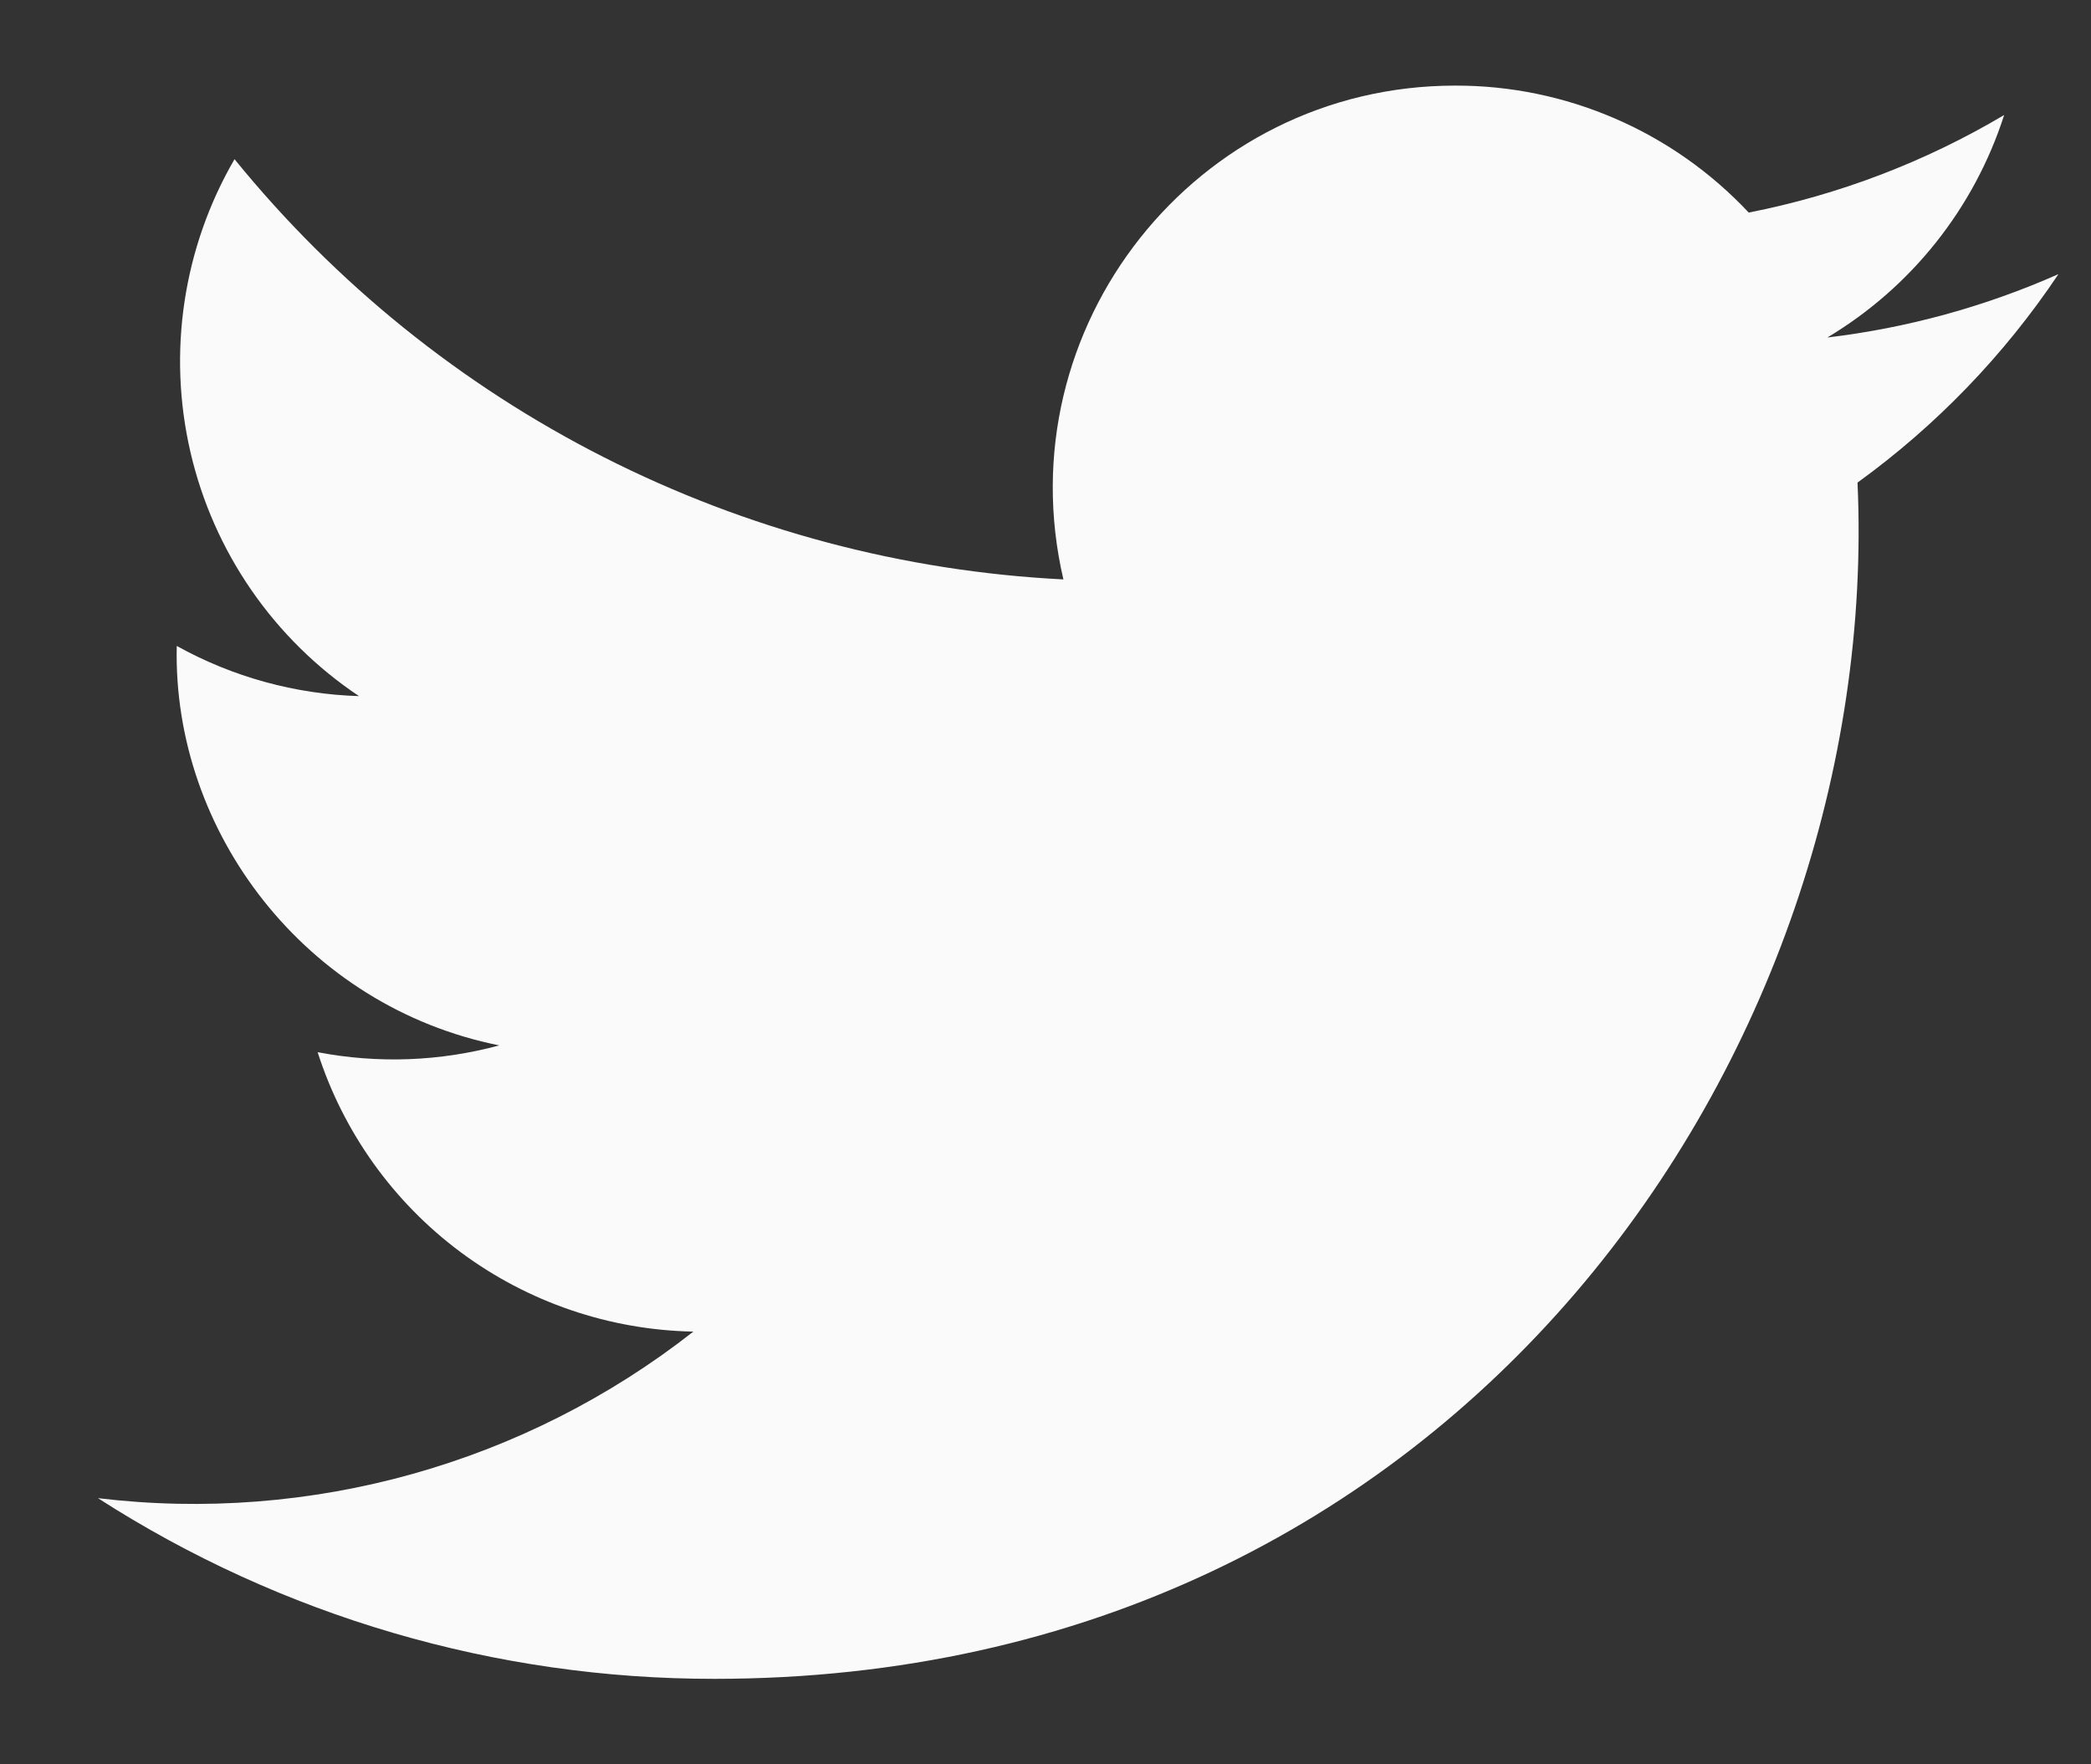 <svg width="32" height="27" viewBox="0 0 32 27" fill="none" xmlns="http://www.w3.org/2000/svg">
<rect x="0" y="0" width="32" height="27" fill="#333333" stroke="none"/>
<path d="M31.5 4.196C30.377 4.693 29.185 5.02 27.965 5.165C29.251 4.396 30.213 3.186 30.671 1.76C29.463 2.477 28.141 2.982 26.762 3.253C26.186 2.639 25.491 2.149 24.718 1.815C23.945 1.48 23.112 1.308 22.27 1.31C18.296 1.31 15.377 5.018 16.274 8.867C13.827 8.744 11.433 8.108 9.247 7C7.062 5.893 5.134 4.337 3.589 2.436C2.802 3.791 2.561 5.395 2.915 6.921C3.269 8.448 4.191 9.782 5.494 10.653C4.516 10.623 3.56 10.36 2.705 9.885C2.638 12.736 4.681 15.405 7.64 15.998C6.734 16.244 5.783 16.279 4.861 16.102C5.253 17.326 6.019 18.396 7.05 19.163C8.082 19.929 9.327 20.354 10.611 20.378C8.032 22.401 4.754 23.318 1.499 22.927C4.313 24.736 7.589 25.695 10.934 25.692C22.361 25.692 28.817 16.041 28.427 7.385C29.632 6.513 30.672 5.434 31.499 4.199L31.5 4.196Z" fill="#FAFAFA"/>
</svg>
